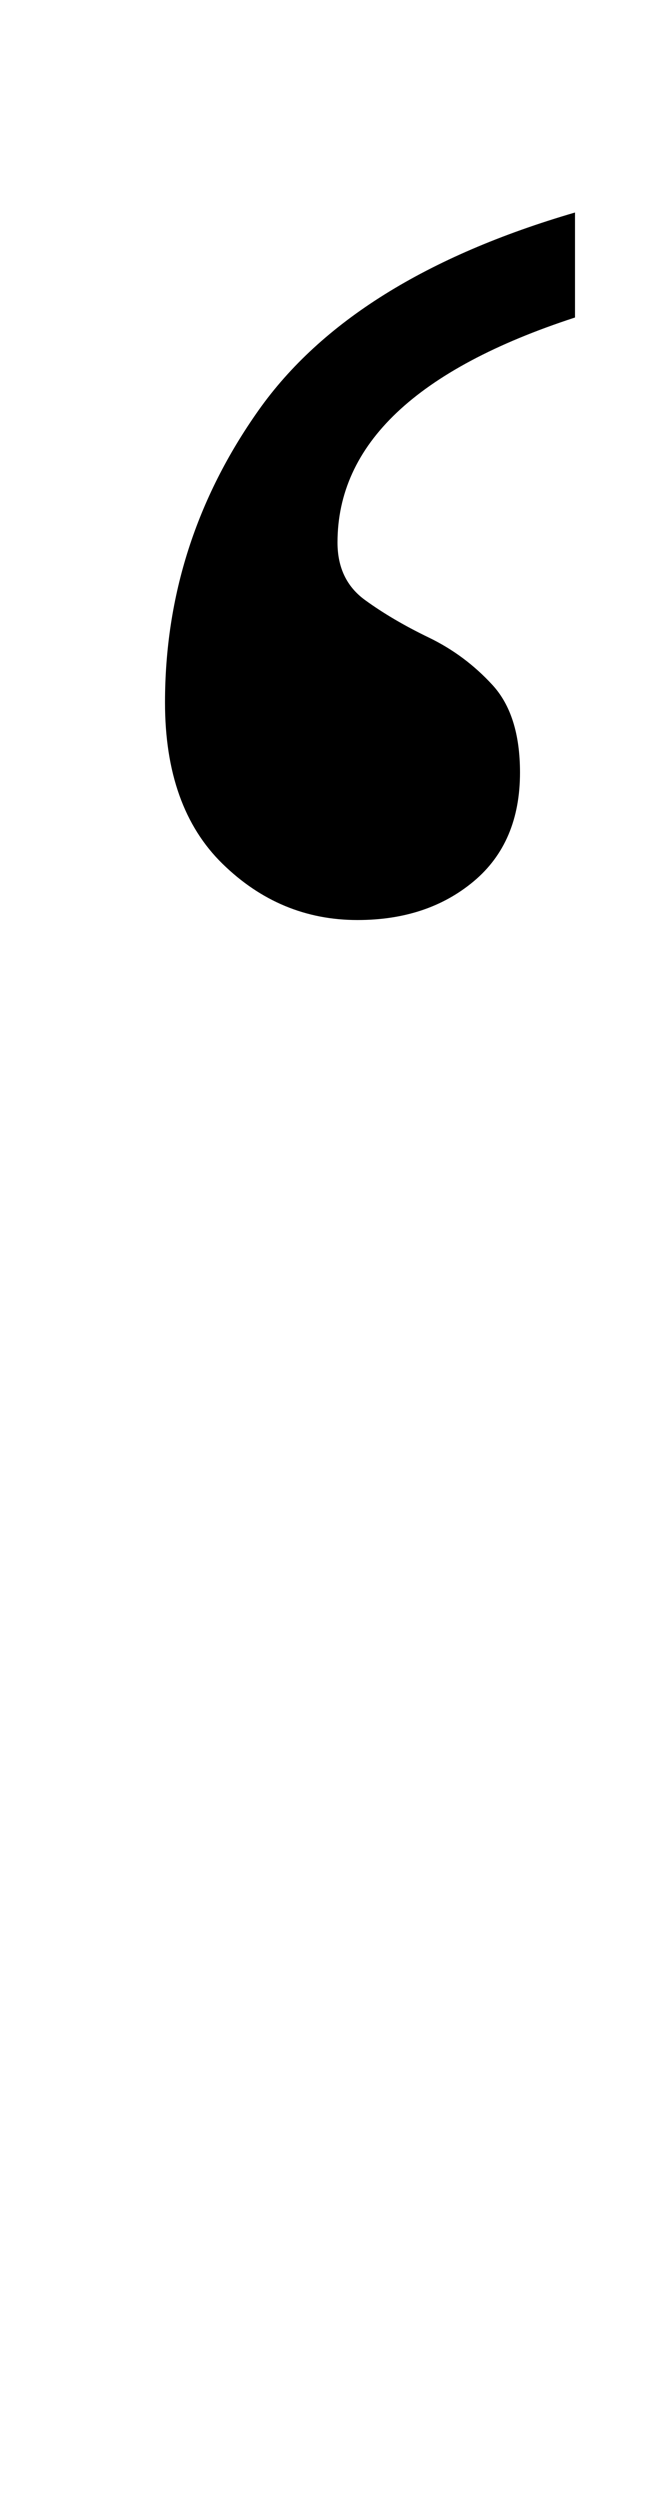 <?xml version="1.0" standalone="no"?>
<!DOCTYPE svg PUBLIC "-//W3C//DTD SVG 1.1//EN" "http://www.w3.org/Graphics/SVG/1.1/DTD/svg11.dtd" >
<svg xmlns="http://www.w3.org/2000/svg" xmlns:xlink="http://www.w3.org/1999/xlink" version="1.1" viewBox="-10 0 260 1000">
   <path fill="currentColor"
d="M133 368q-31 0 -54 -22.5t-23 -64.5q0 -64 37.5 -117t126.5 -79v42q-95 31 -95 90q0 15 11 23t25.5 15t25.5 19t11 35q0 28 -18.5 43.5t-46.5 15.5z" />
</svg>
